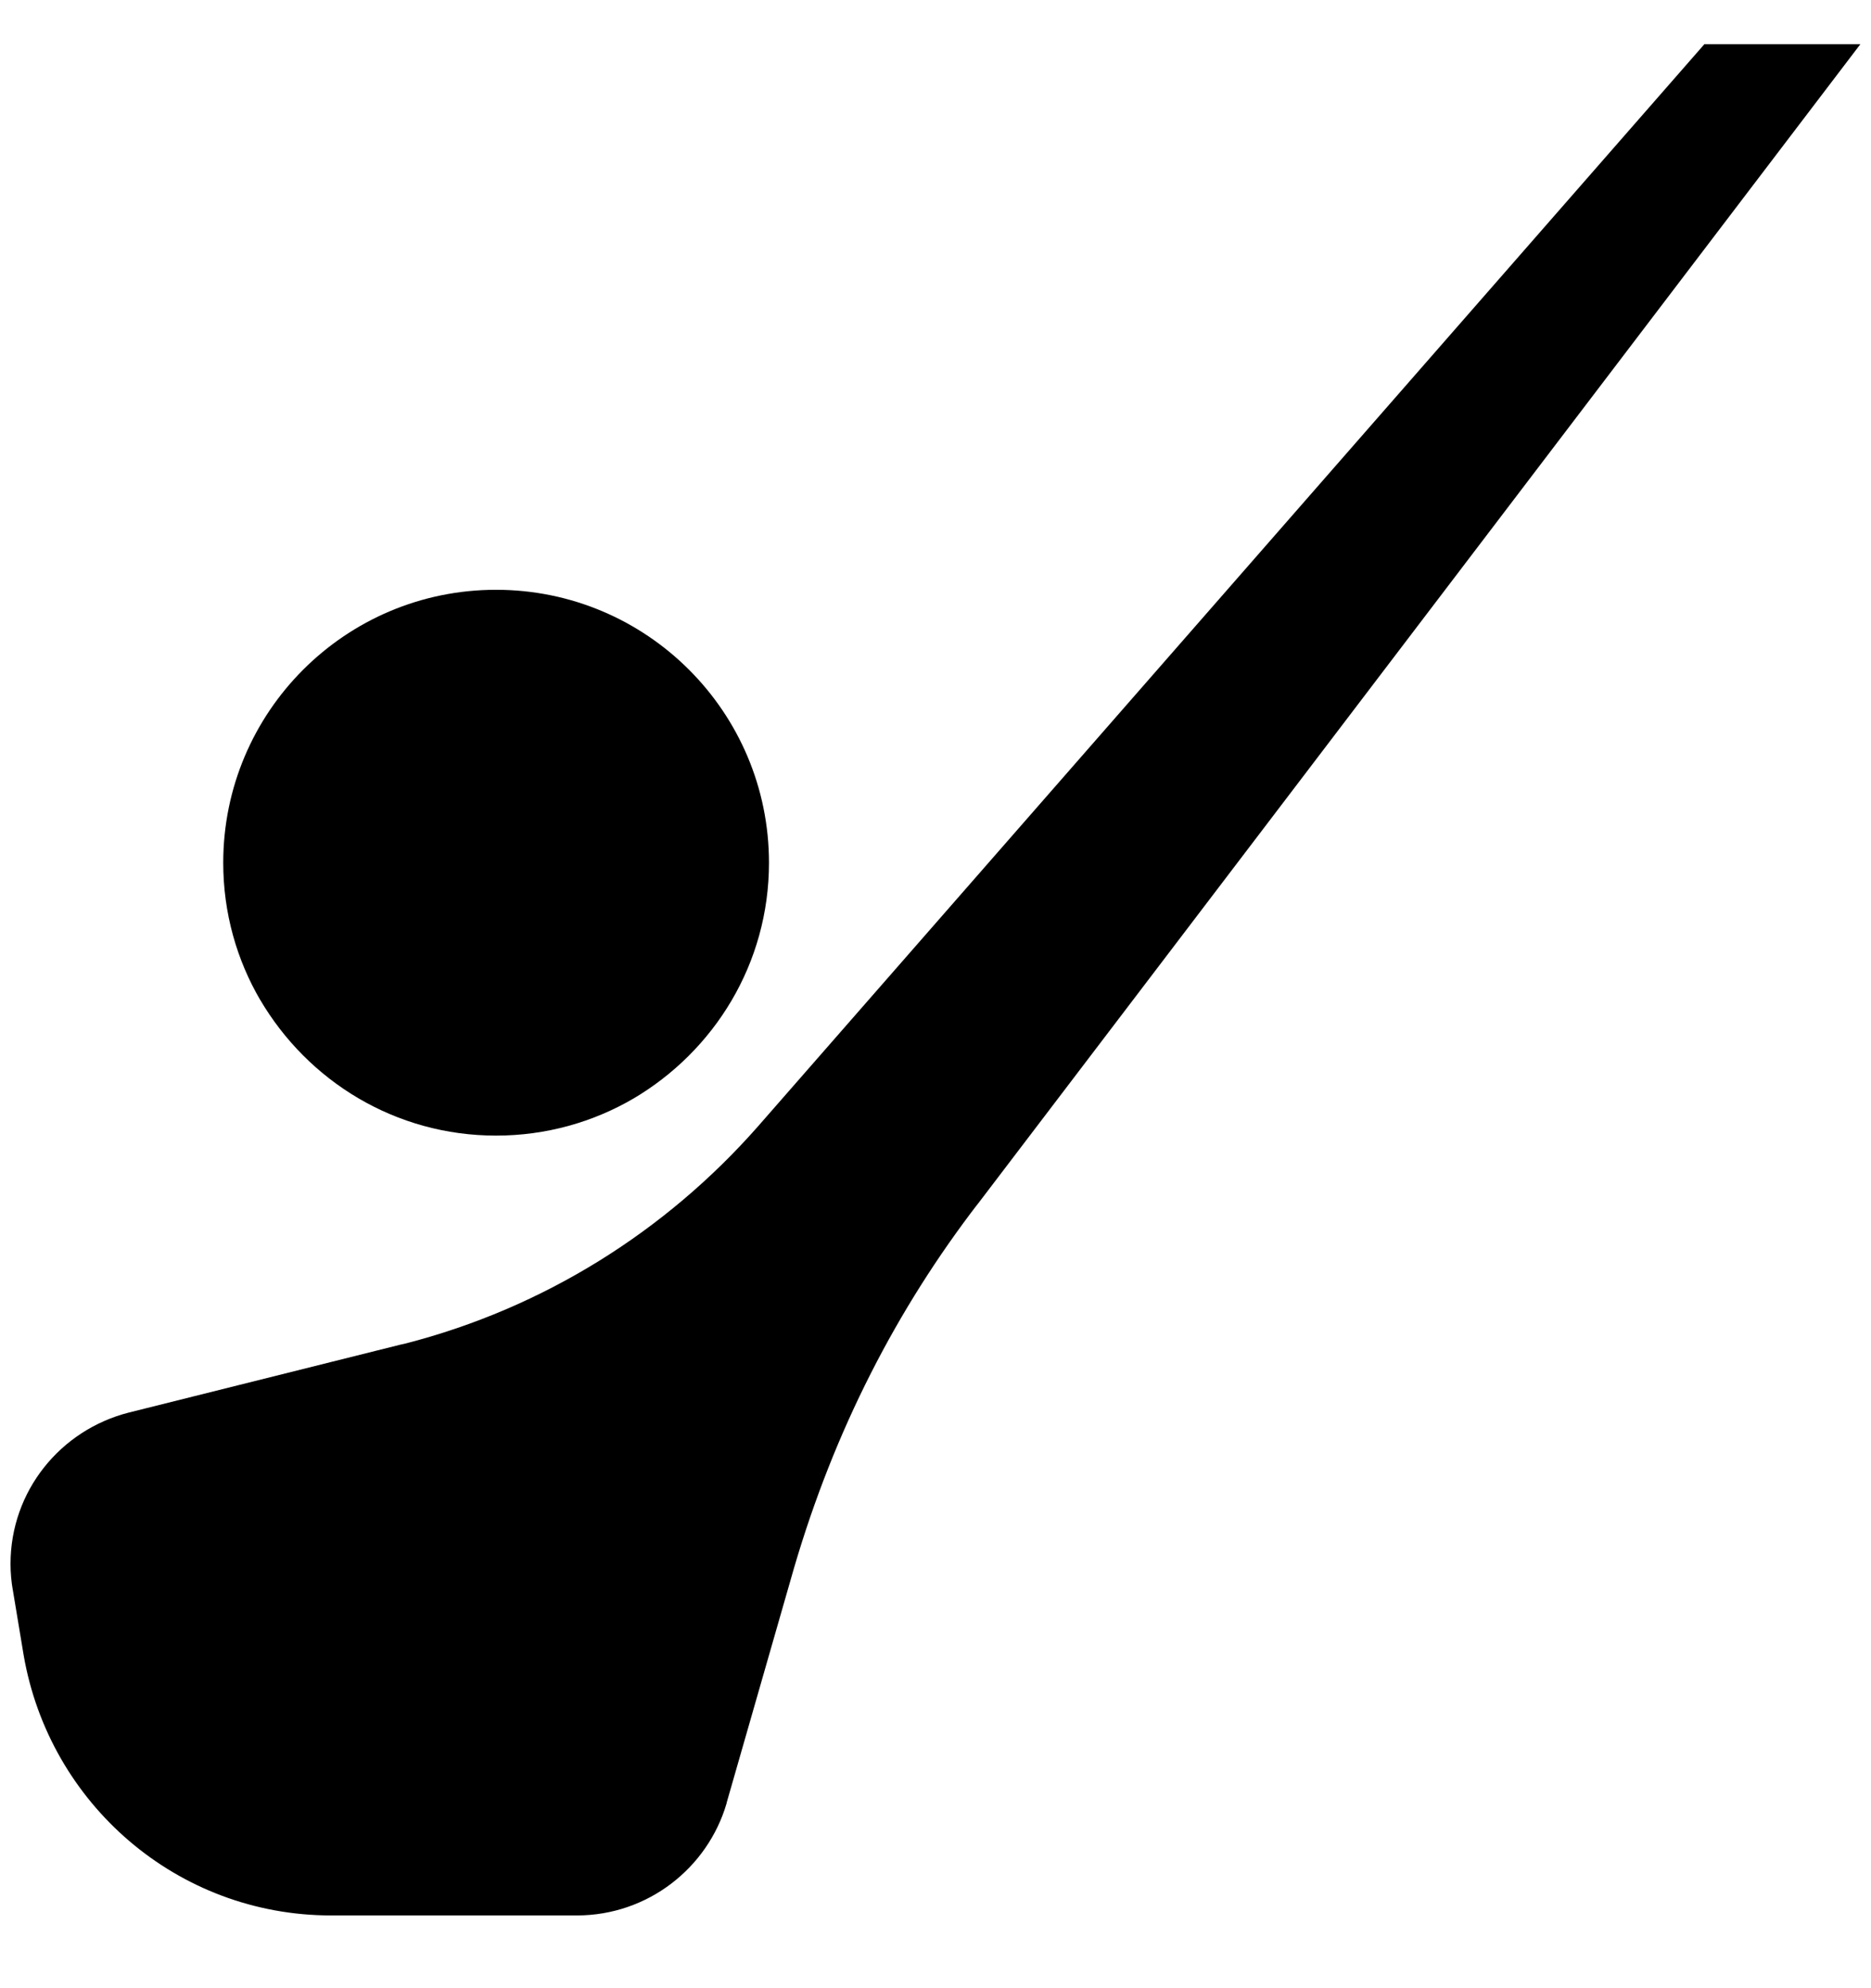 <svg width="16" height="17" viewBox="0 0 16 17" fill="none" xmlns="http://www.w3.org/2000/svg">
<g clip-path="url(#clip0_6_385)">
<path d="M5.409 9.398C6.111 8.987 6.576 8.236 6.576 7.377C6.576 6.088 5.531 5.043 4.242 5.043C2.953 5.043 1.909 6.088 1.909 7.377C1.909 7.807 2.025 8.209 2.228 8.555L2.222 8.544C2.633 9.246 3.383 9.71 4.242 9.71C4.671 9.71 5.074 9.594 5.419 9.392L5.409 9.398Z" fill="black"/>
<path d="M14.575 0.378L6.482 9.631C5.692 10.529 4.648 11.185 3.463 11.489L3.422 11.498L1.102 12.078C0.516 12.227 0.09 12.75 0.09 13.372C0.09 13.449 0.097 13.525 0.11 13.599L0.109 13.591L0.202 14.151C0.421 15.423 1.515 16.378 2.832 16.378C2.845 16.378 2.858 16.378 2.871 16.378H2.869H4.935C5.54 16.377 6.051 15.973 6.213 15.421L6.215 15.411L6.789 13.411C7.136 12.225 7.67 11.192 8.365 10.289L8.349 10.311L15.909 0.378H14.575Z" fill="black"/>
</g>
<defs>
<clipPath id="clip0_6_385">
<rect width="16" height="16" fill="white" transform="translate(0 0.378)"/>
</clipPath>
</defs>
</svg>
